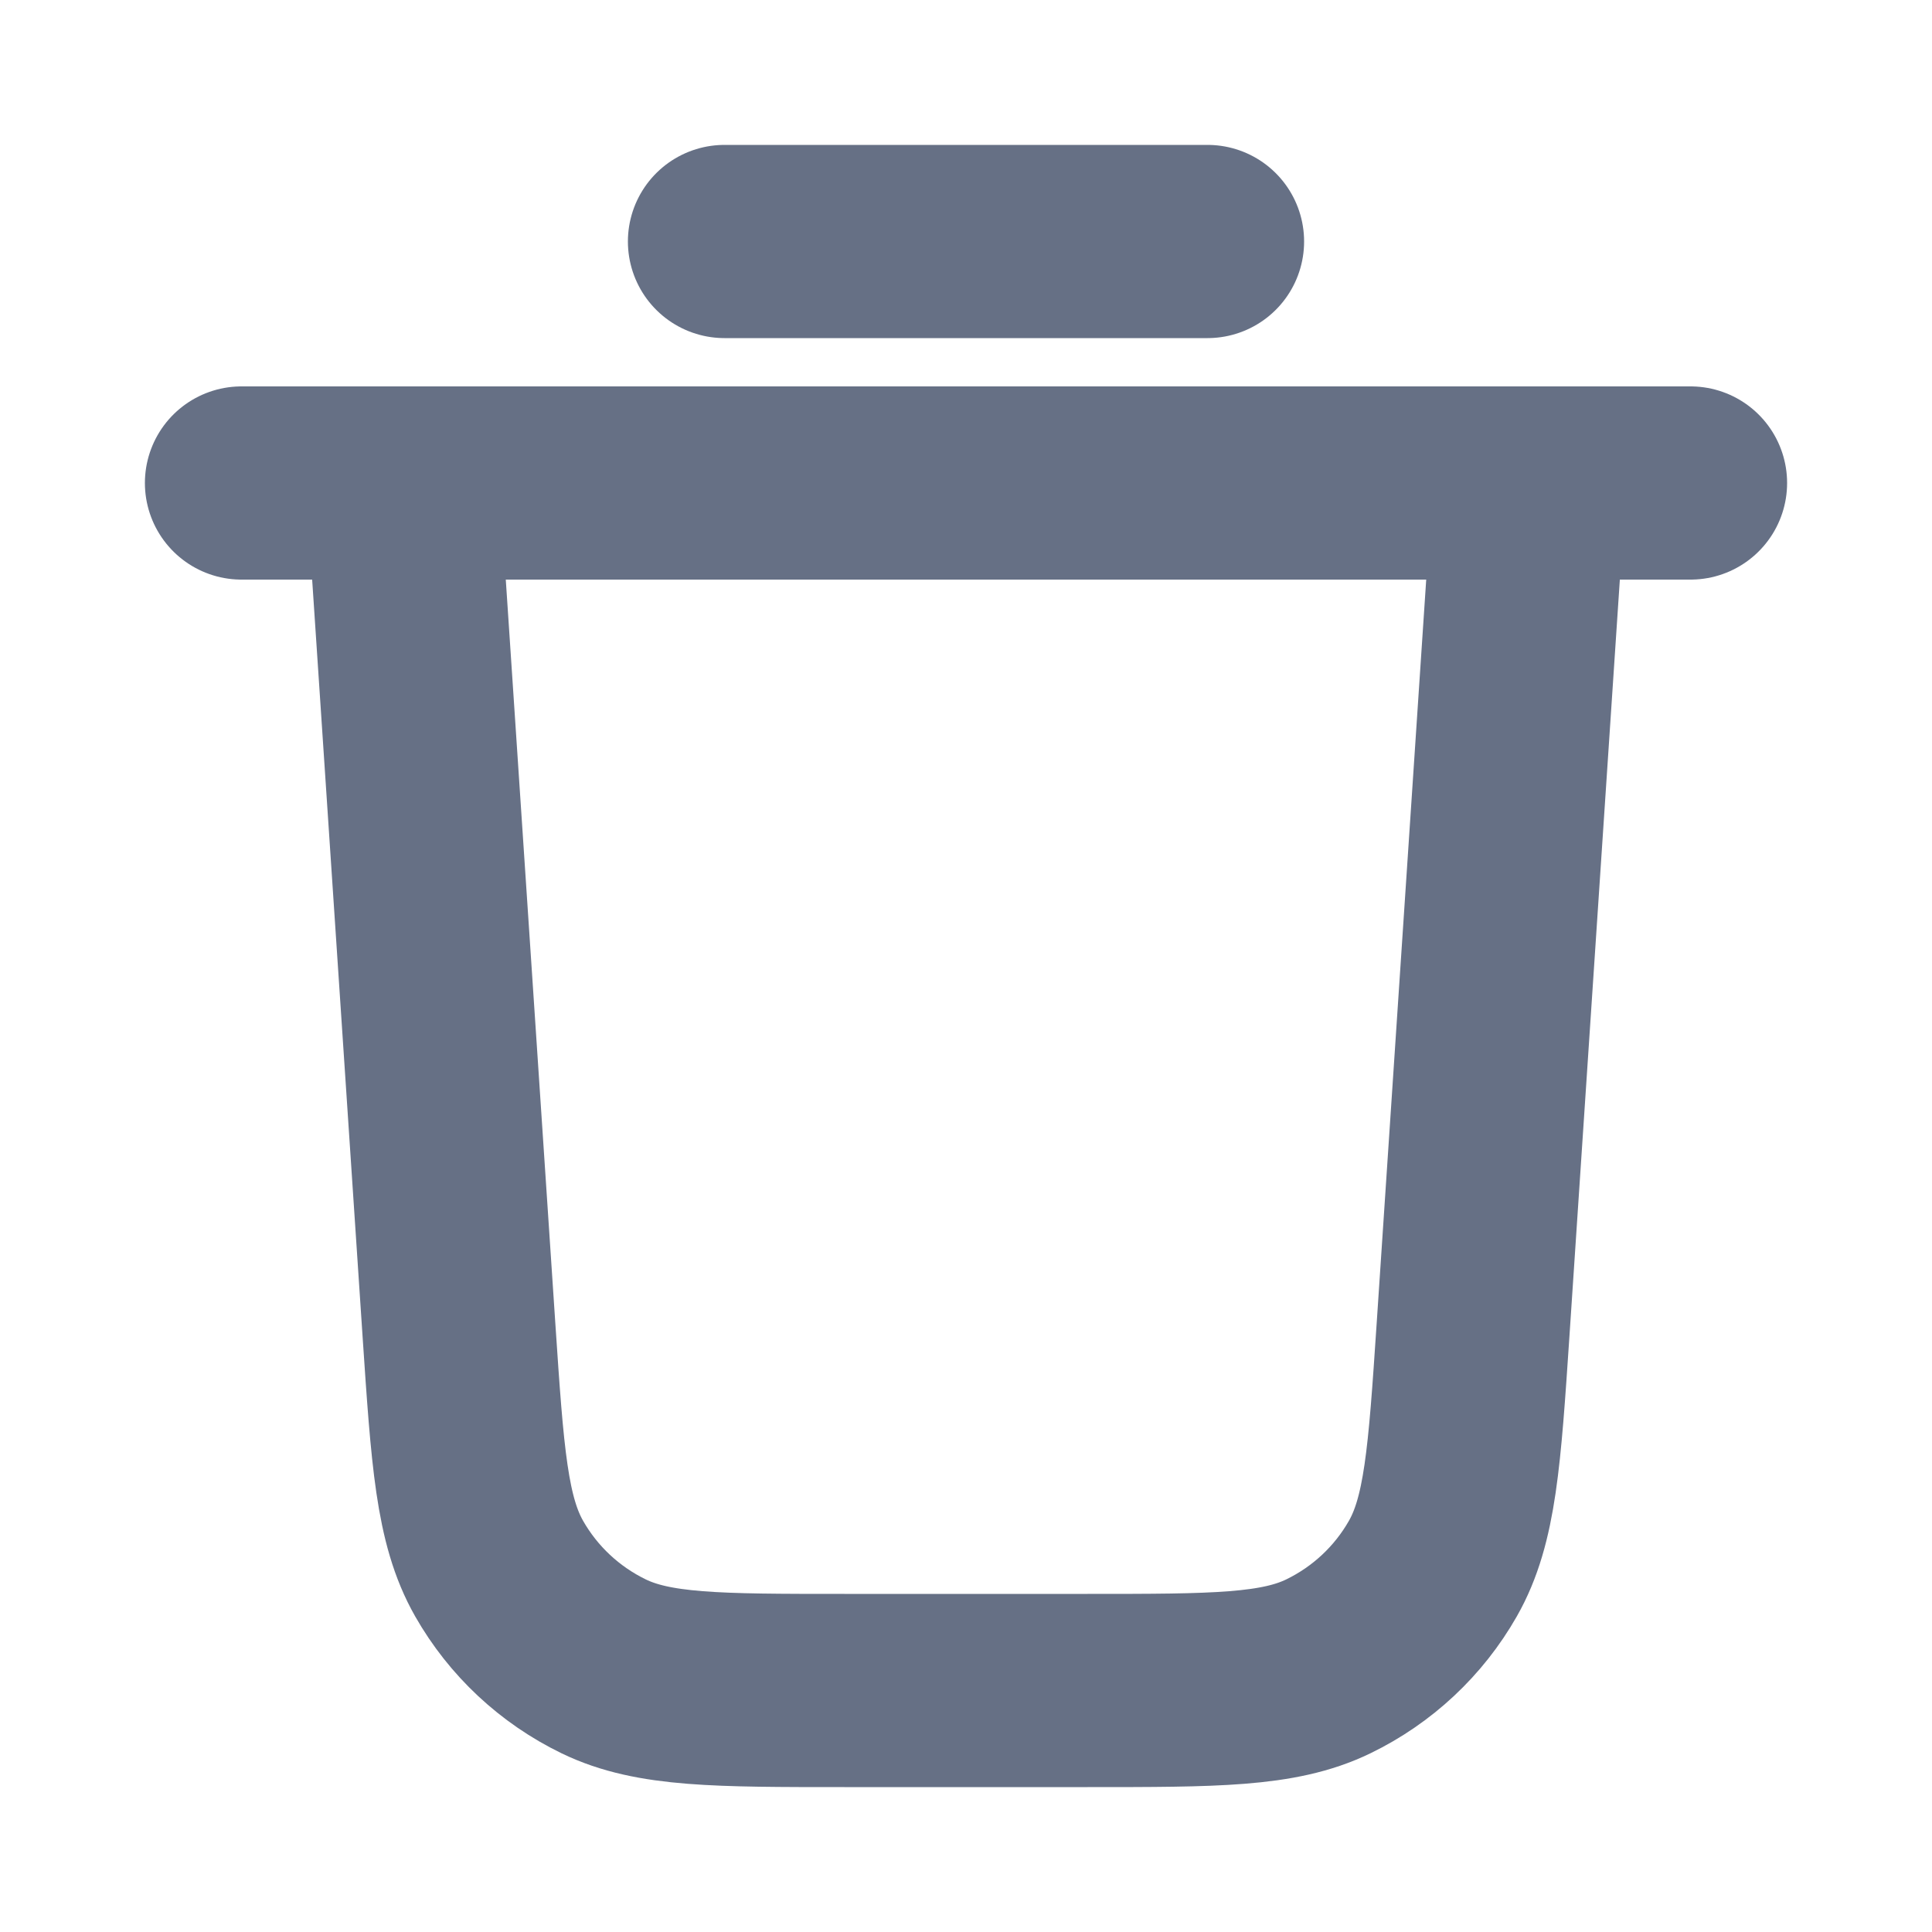 <svg width="20" height="20" viewBox="0 0 20 20" fill="none" xmlns="http://www.w3.org/2000/svg">
<g id="trash-04">
<path id="Icon" d="M7.5 2.5H12.5M2.5 5H17.5M15.833 5L15.249 13.766C15.161 15.081 15.117 15.739 14.833 16.238C14.583 16.677 14.206 17.029 13.751 17.25C13.235 17.5 12.576 17.5 11.258 17.5H8.742C7.424 17.5 6.765 17.5 6.249 17.25C5.794 17.029 5.417 16.677 5.167 16.238C4.883 15.739 4.839 15.081 4.751 13.766L4.167 5" stroke="#667085" stroke-width="2" stroke-linecap="round" stroke-linejoin="round"/>
</g>
</svg>
